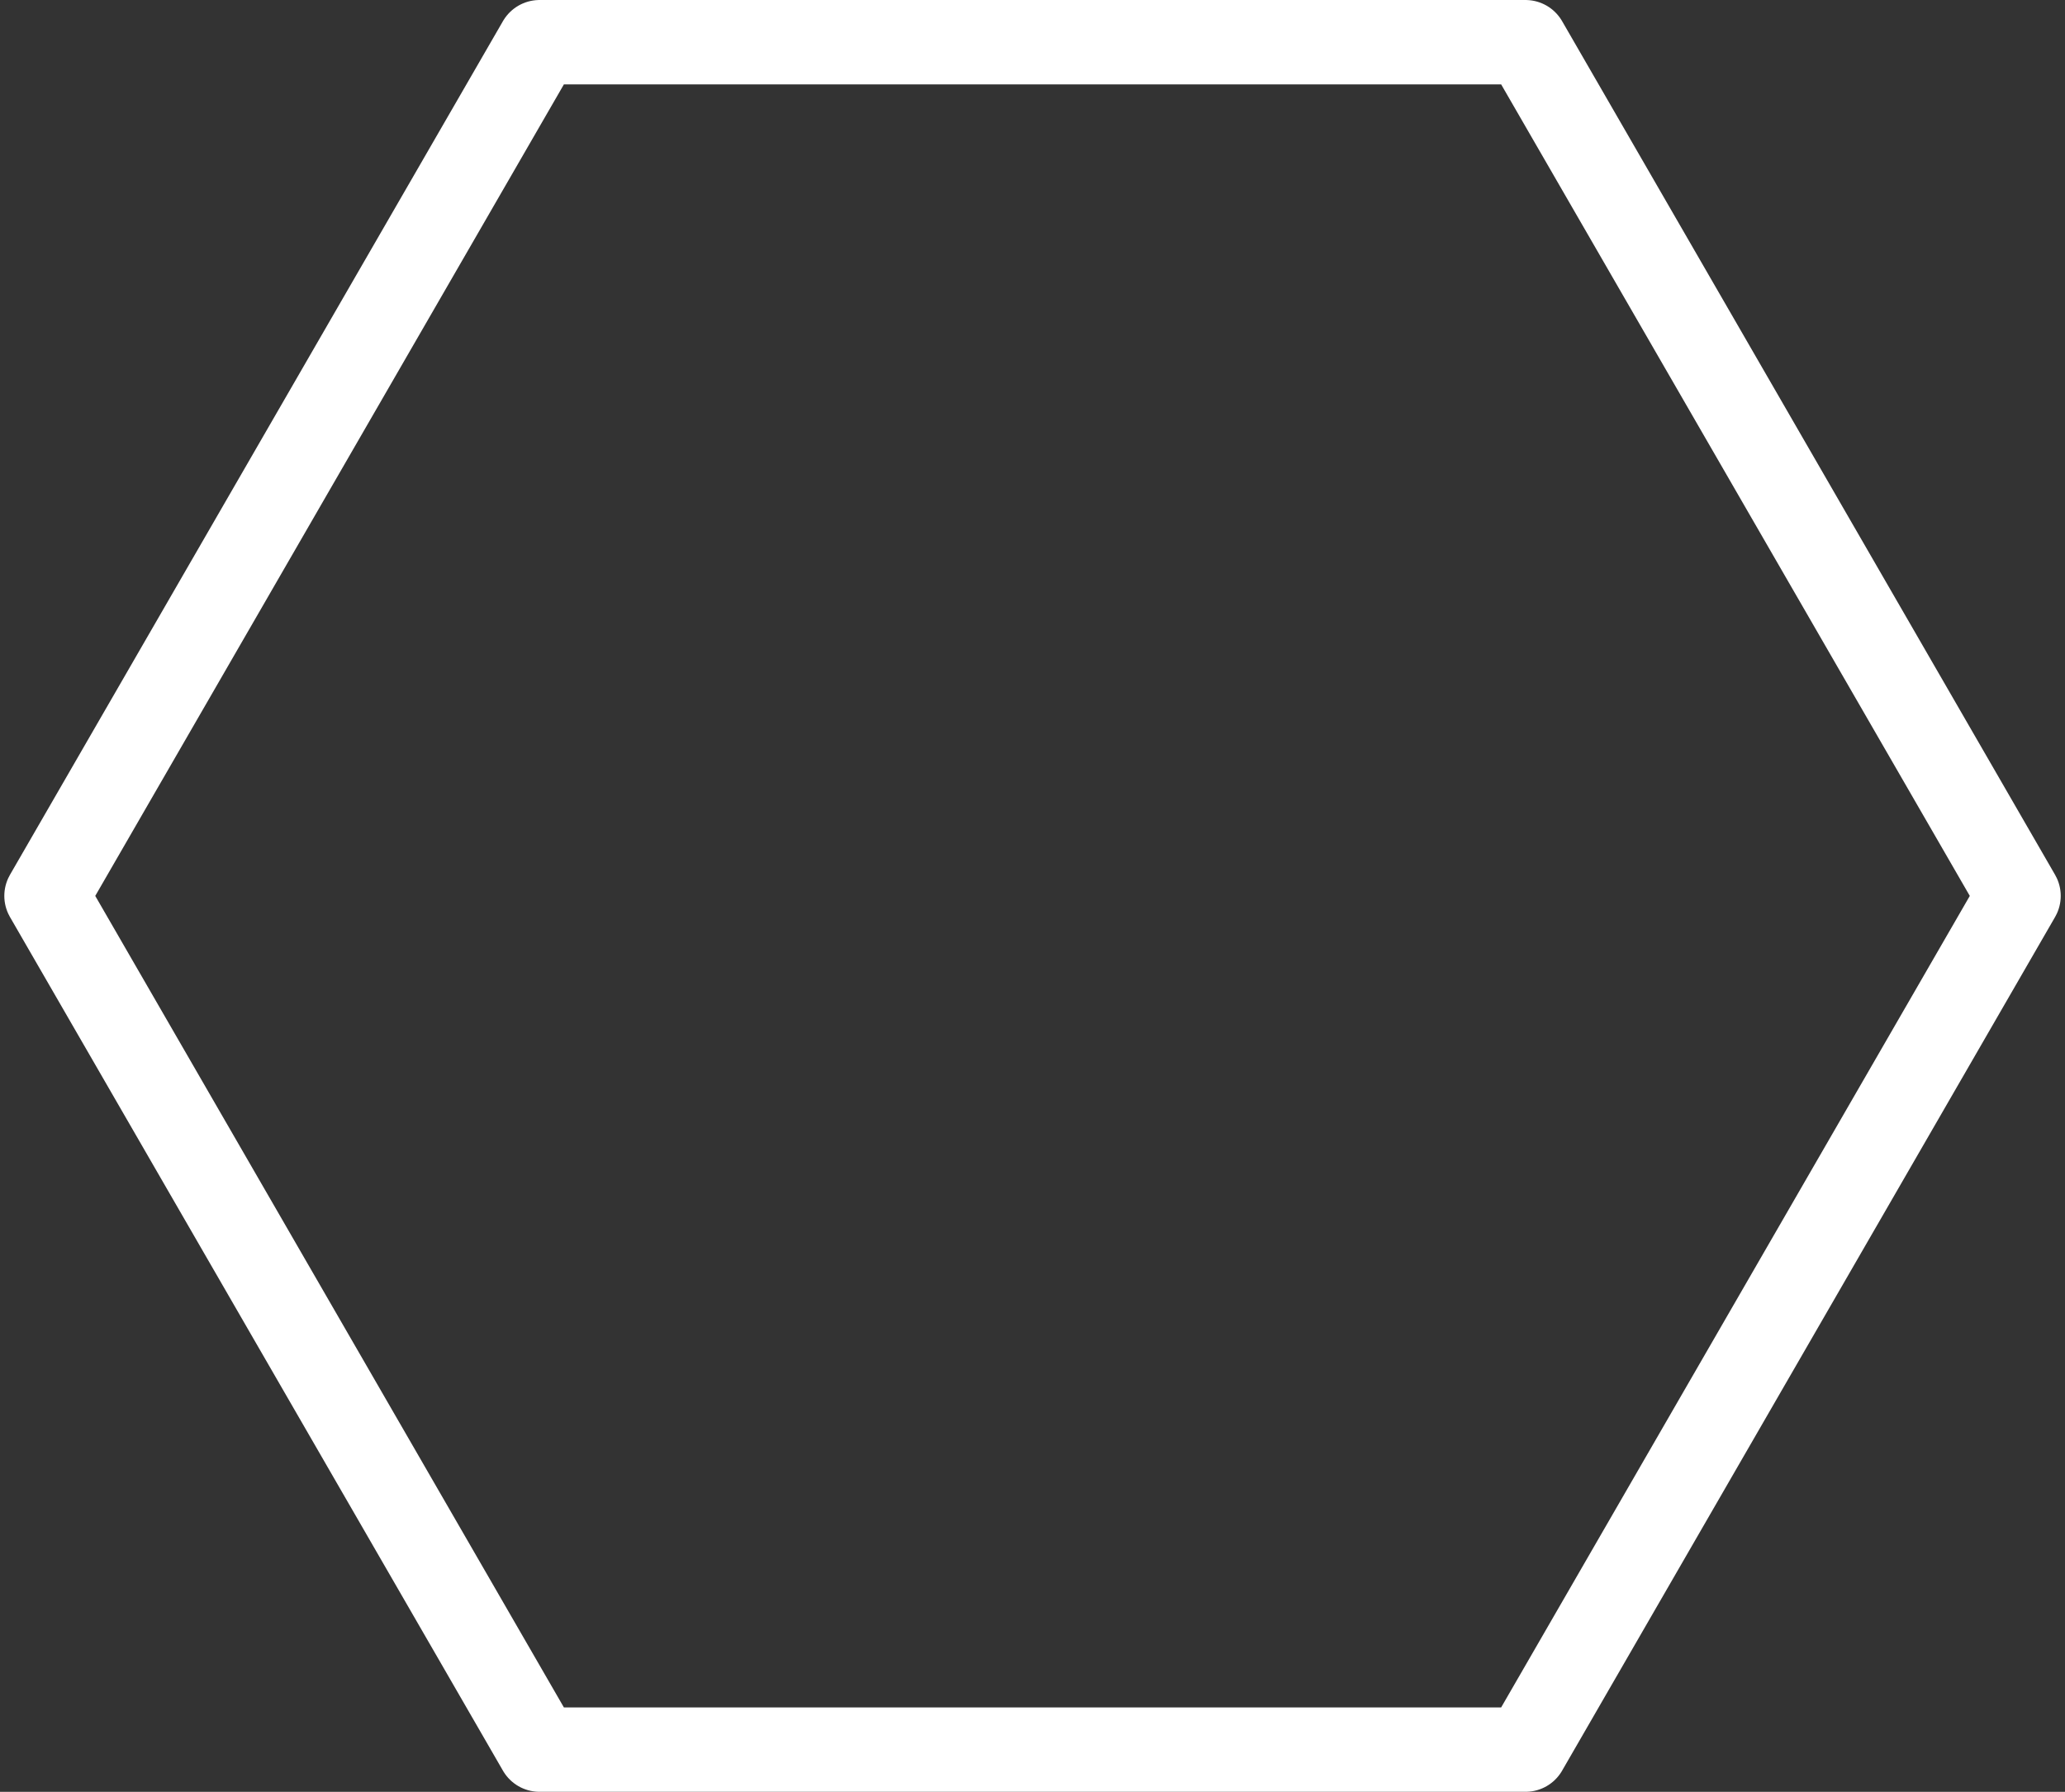 <?xml version="1.0" encoding="UTF-8"?>
<svg version="1.1" viewBox="0 0 159 138" xmlns="http://www.w3.org/2000/svg">
<rect x="0" y="0" width="159" height="138" fill="#333333" stroke="none"/>
<path transform="matrix(.981 0 0 .981 1.39 4.964)" d="m118.32-1.747 38.695 67.022-38.695 67.022h-77.391l-38.695-67.022 38.695-67.022z" fill="none" stroke="#fff" stroke-linejoin="round" stroke-miterlimit="4.6" stroke-width="6.625"/>
</svg>
